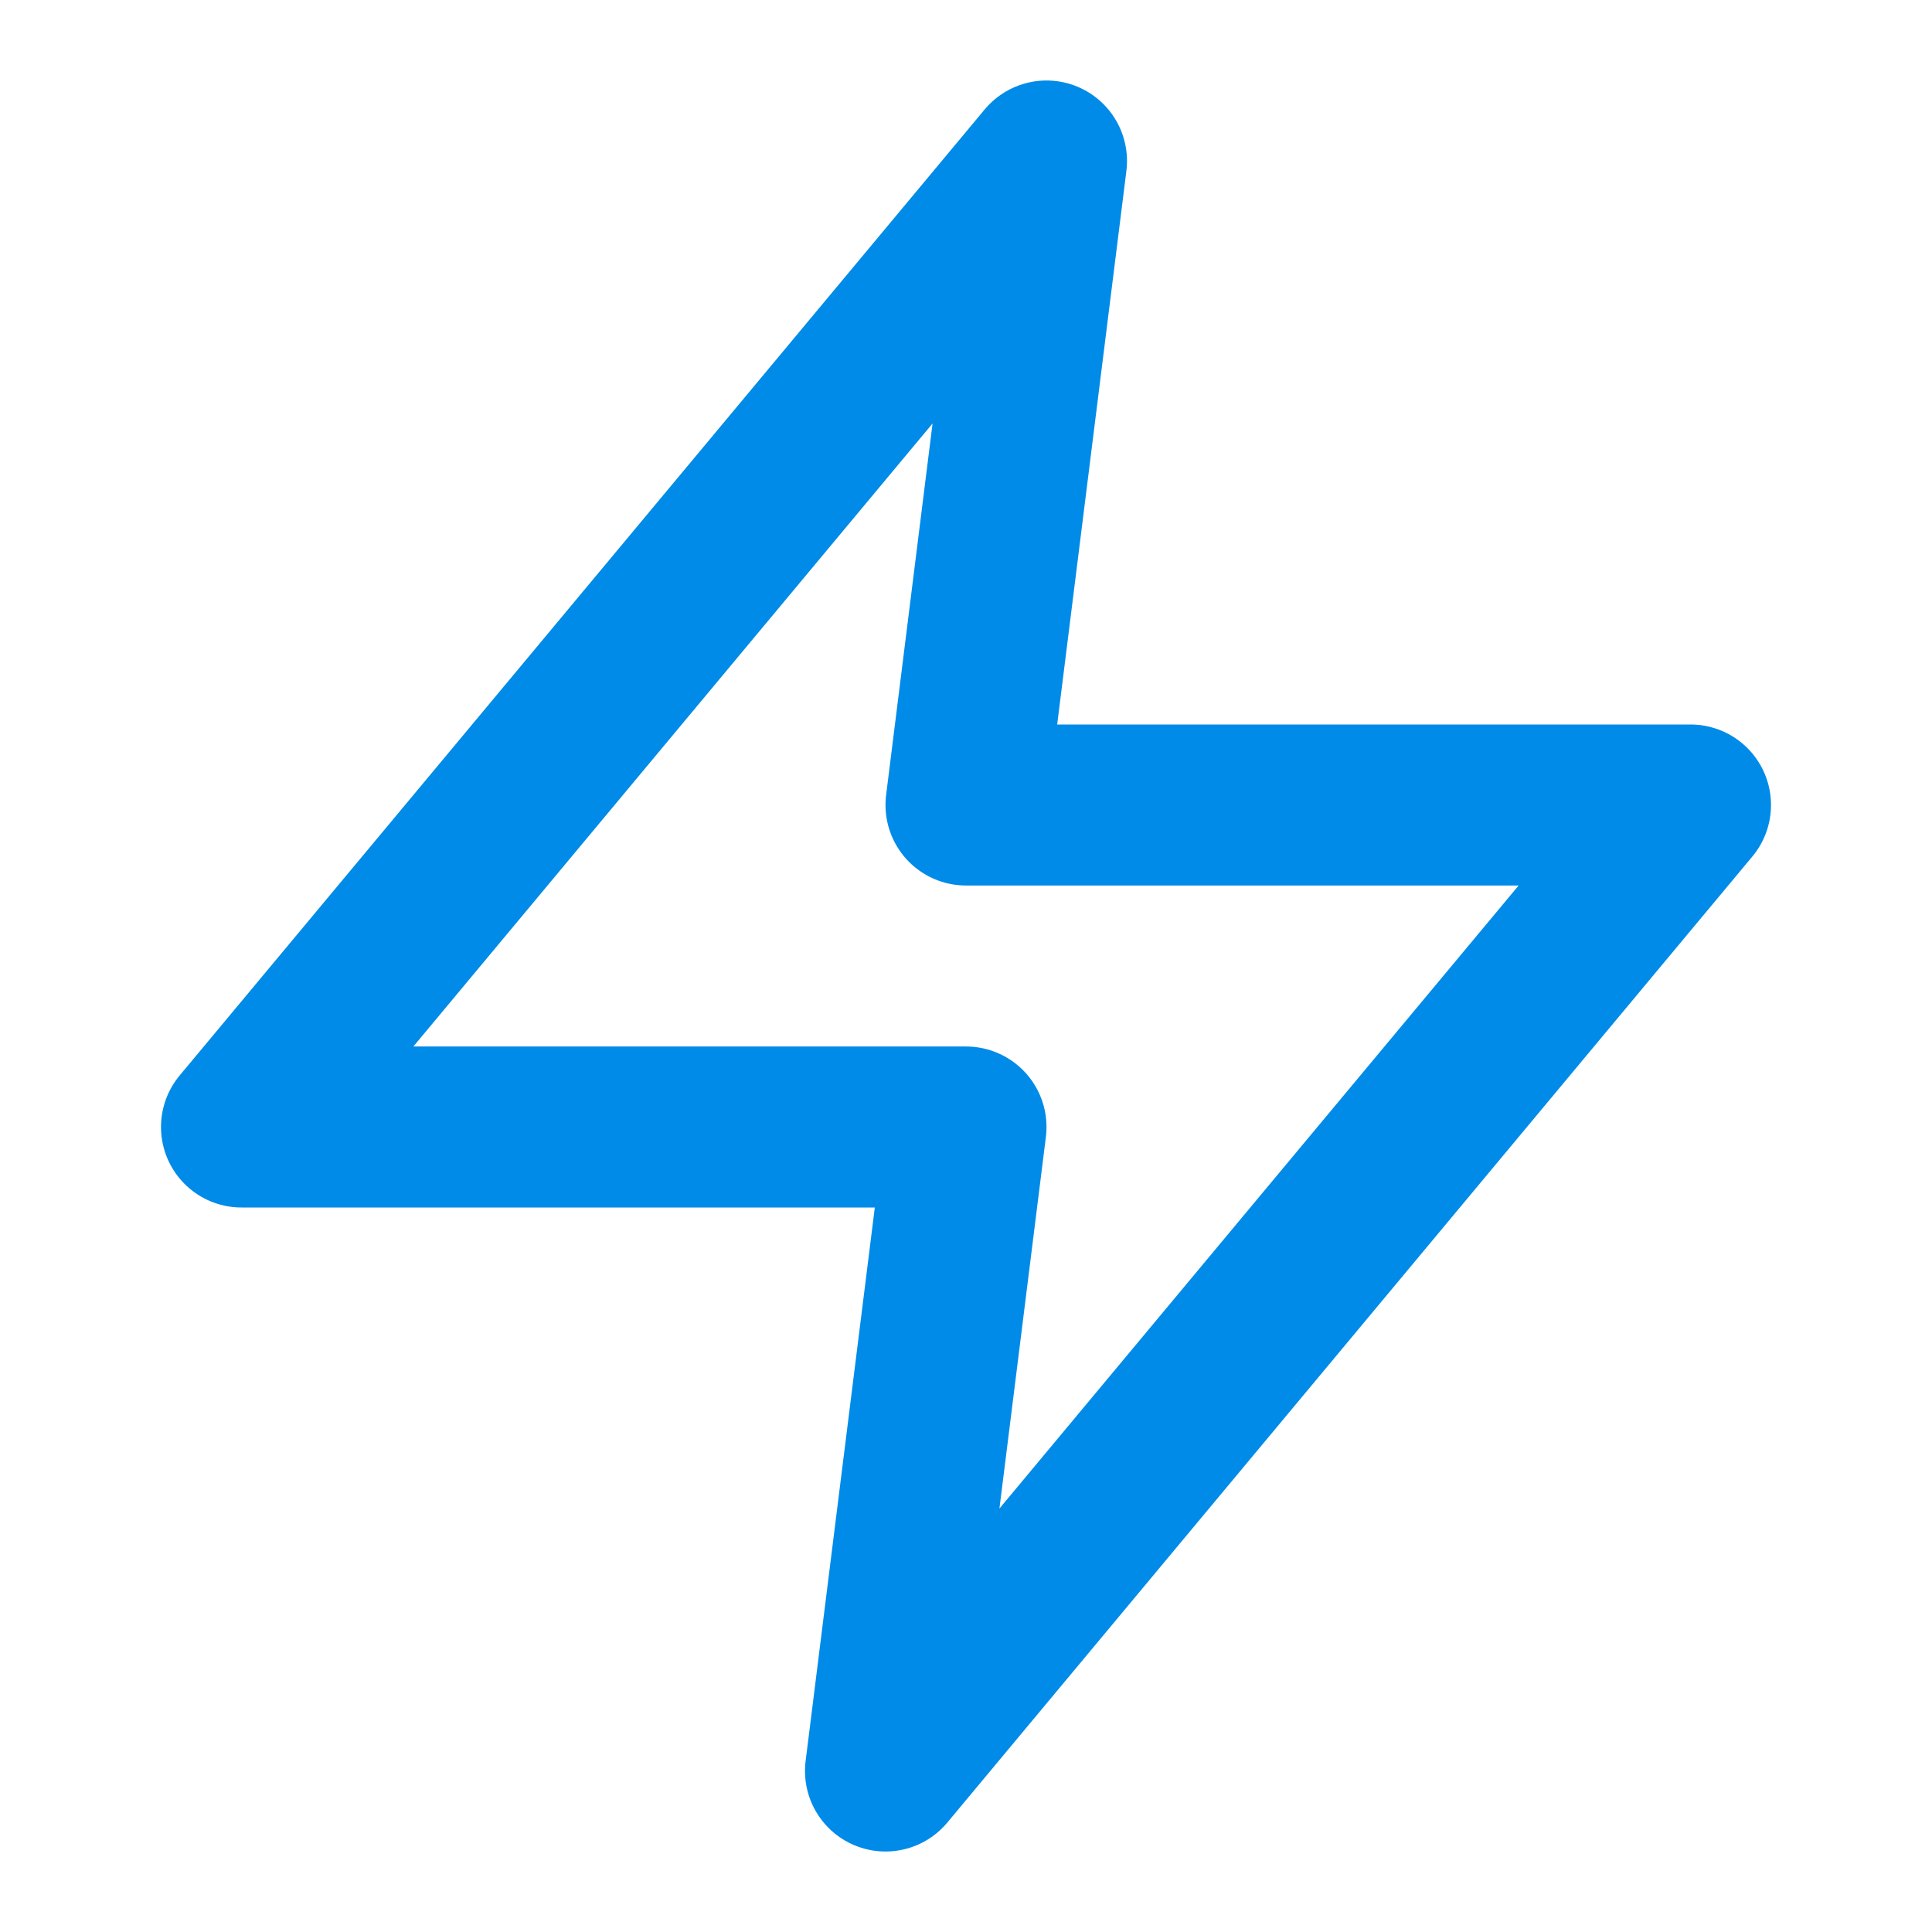 <svg xmlns="http://www.w3.org/2000/svg" width="24" height="24" viewBox="0 0 24 24" fill="none" stroke="#008be8" stroke-width="2" stroke-linecap="round" stroke-linejoin="round" class="feather feather-zap"><polygon points="13 2 3 14 12 14 11 22 21 10 12 10 13 2"></polygon></svg>